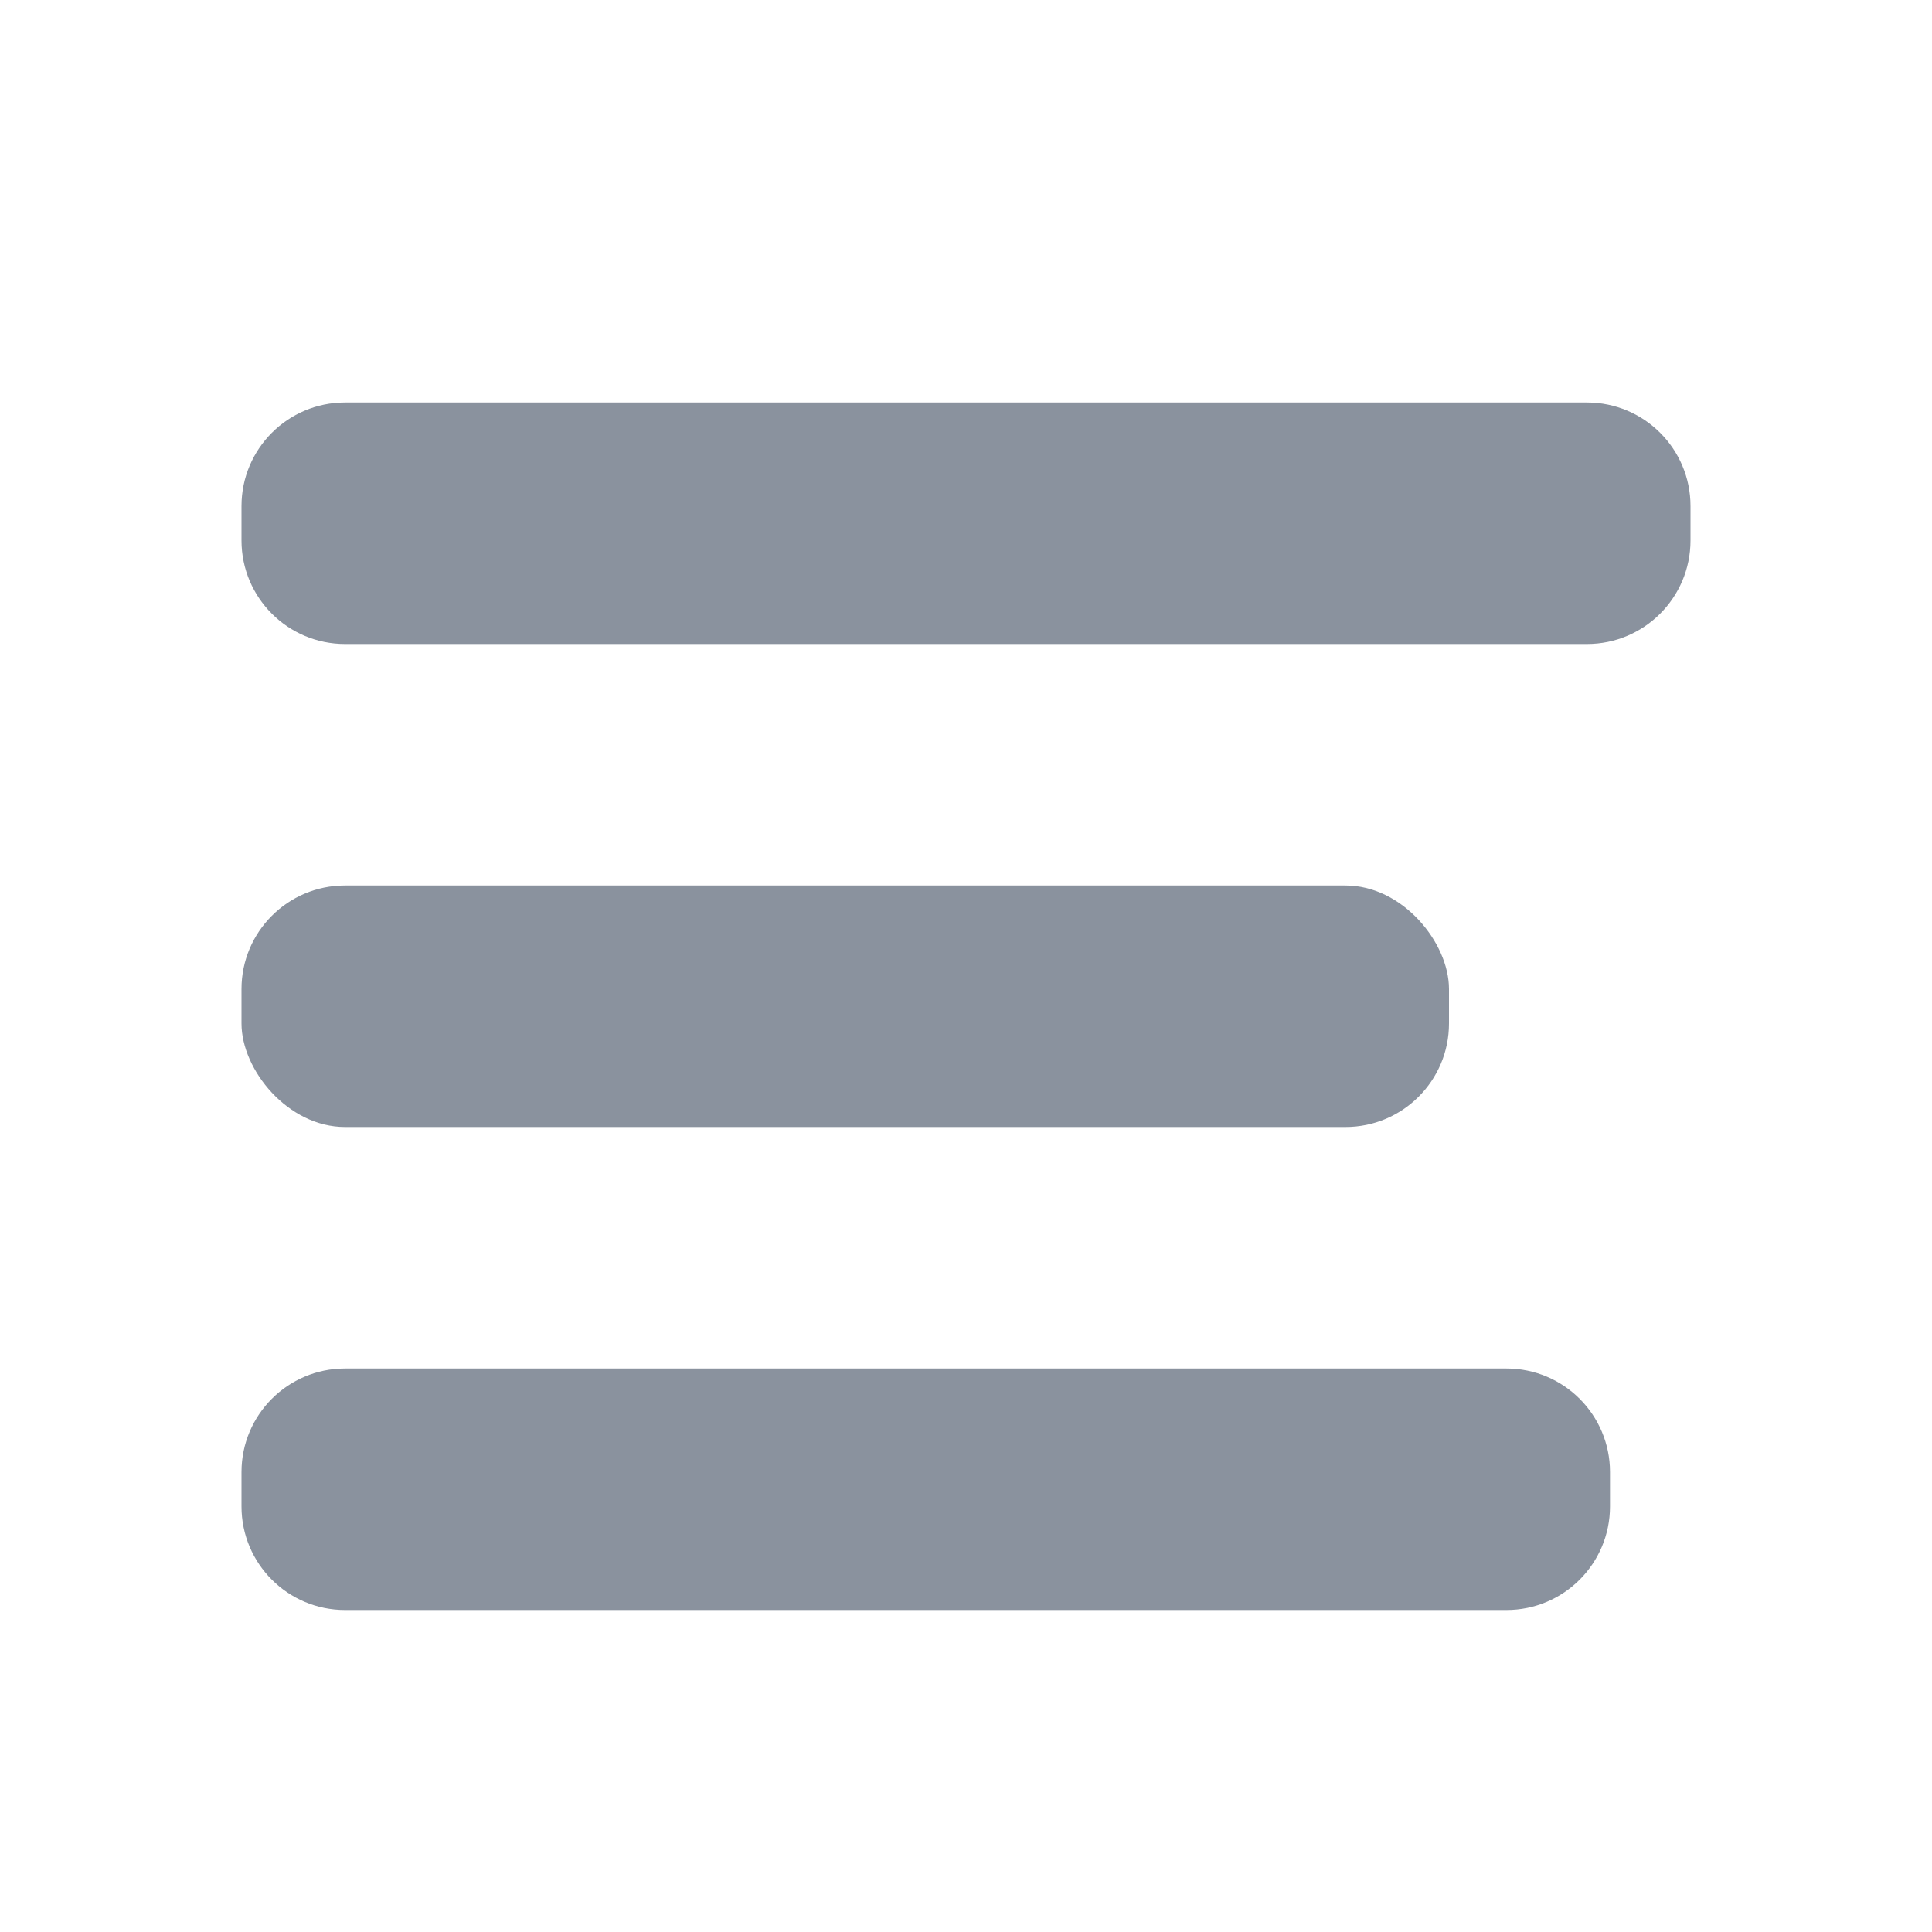 <svg width="24" height="24" viewBox="0 0 24 24" fill="none" xmlns="http://www.w3.org/2000/svg">
<rect x="3" y="11" width="15" height="3" rx="1.286" fill="#8A929E"/>
<path d="M3 6.286C3 5.576 3.576 5 4.286 5H19.714C20.424 5 21 5.576 21 6.286V6.714C21 7.424 20.424 8 19.714 8H4.286C3.576 8 3 7.424 3 6.714V6.286Z" fill="#8A929E"/>
<path d="M3 18.286C3 17.576 3.576 17 4.286 17H18.714C19.424 17 20 17.576 20 18.286V18.714C20 19.424 19.424 20 18.714 20H4.286C3.576 20 3 19.424 3 18.714V18.286Z" fill="#8A929E"/>
</svg>

